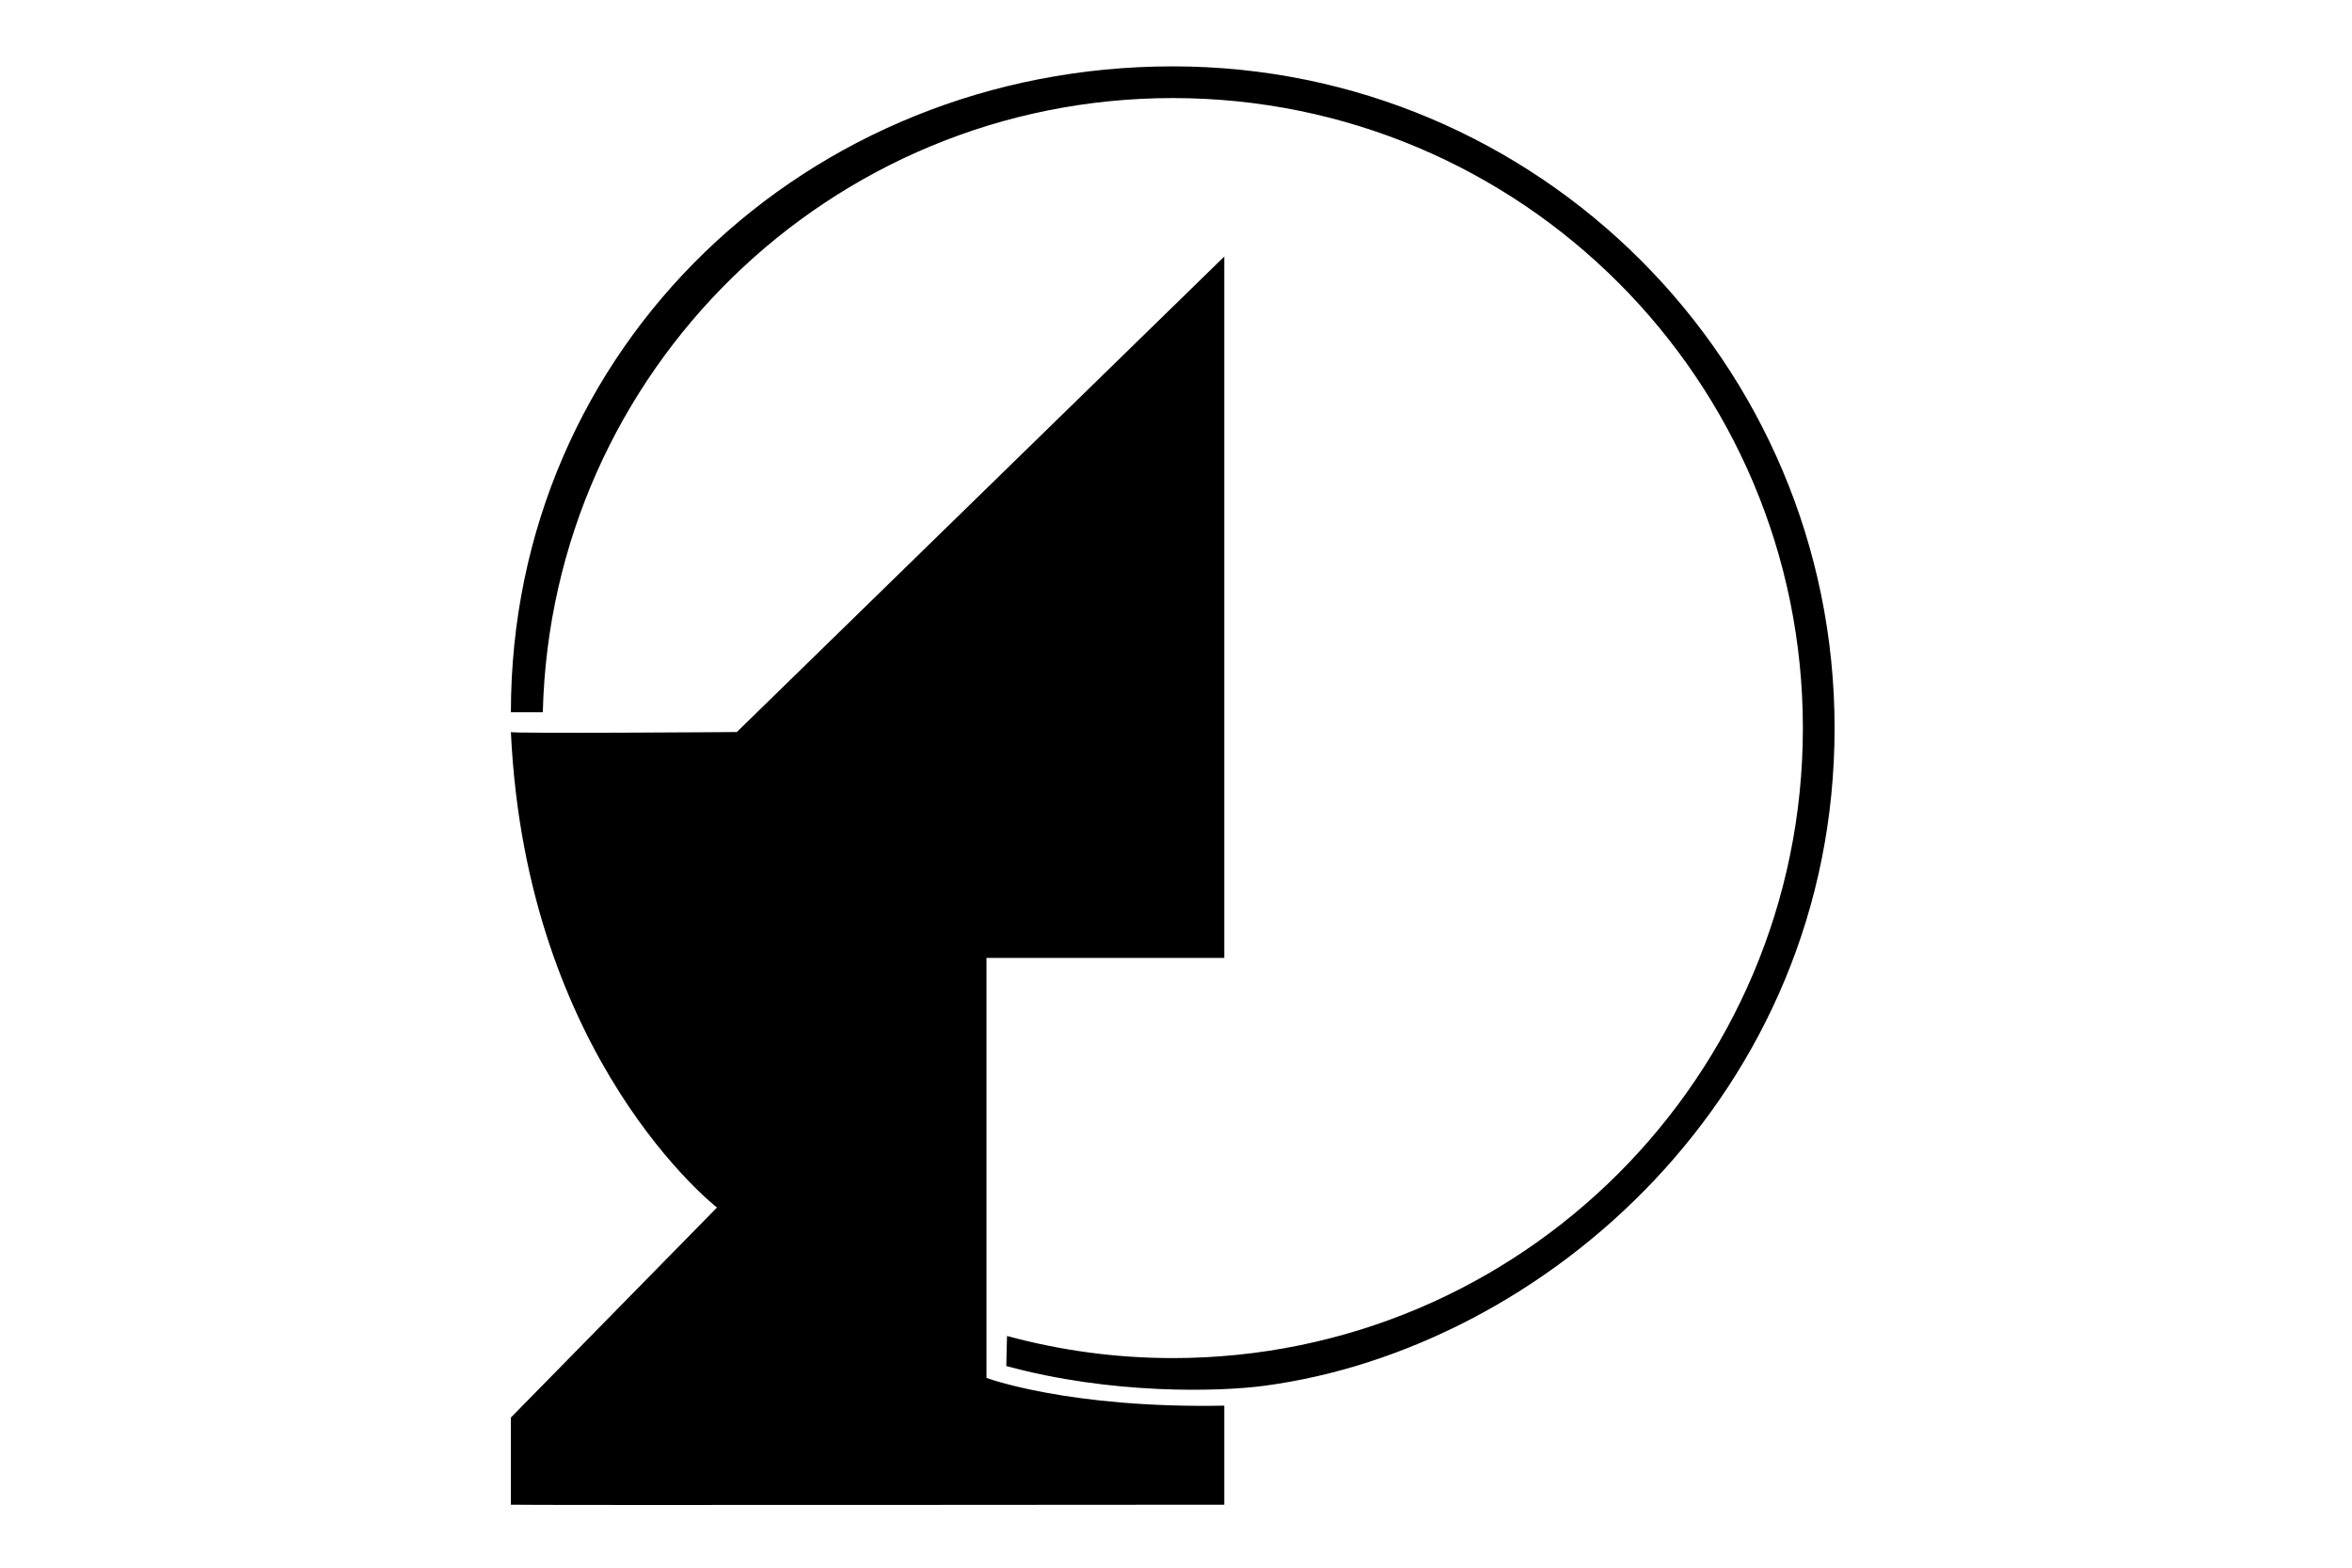 <?xml version="1.0" encoding="utf-8"?>
<!-- Generator: Adobe Illustrator 16.0.0, SVG Export Plug-In . SVG Version: 6.00 Build 0)  -->
<!DOCTYPE svg PUBLIC "-//W3C//DTD SVG 1.1//EN" "http://www.w3.org/Graphics/SVG/1.1/DTD/svg11.dtd">
<svg version="1.1" id="Layer_1" xmlns="http://www.w3.org/2000/svg" xmlns:xlink="http://www.w3.org/1999/xlink" x="0px" y="0px"
	 width="600px" height="400px" viewBox="0 0 600 400" enable-background="new 0 0 600 400" xml:space="preserve">
<path fill-rule="evenodd" clip-rule="evenodd" d="M322.425,353.6c-11.521,1.52-38.867,2.274-65.716-5.056
	c0-1.438,0.132-4.433,0.185-7.667c13.474,3.664,27.642,5.644,42.276,5.644c88.783,0,160.748-71.97,160.748-160.749
	c0-88.78-71.965-160.75-160.748-160.75c-87.427,0-158.551,69.795-160.697,156.705c-4.077,0-8.048,0-8.14,0
	c0-93.246,75.59-164.793,168.837-164.793c93.245,0,168.837,75.593,168.837,168.838S394.005,344.132,322.425,353.6z M130.333,186.782
	c-0.141,0.431,57.626,0,57.626,0l124.355-121.32v178.946h-60.662v107.168c0,0,20.95,7.828,60.662,7.078c0,3.792,0,19.43,0,25.275
	c0,0-181.982,0.156-181.982,0c0-7.287,0-22.245,0-22.245l52.571-53.581C182.904,308.104,134.206,270.345,130.333,186.782z"/>
</svg>
